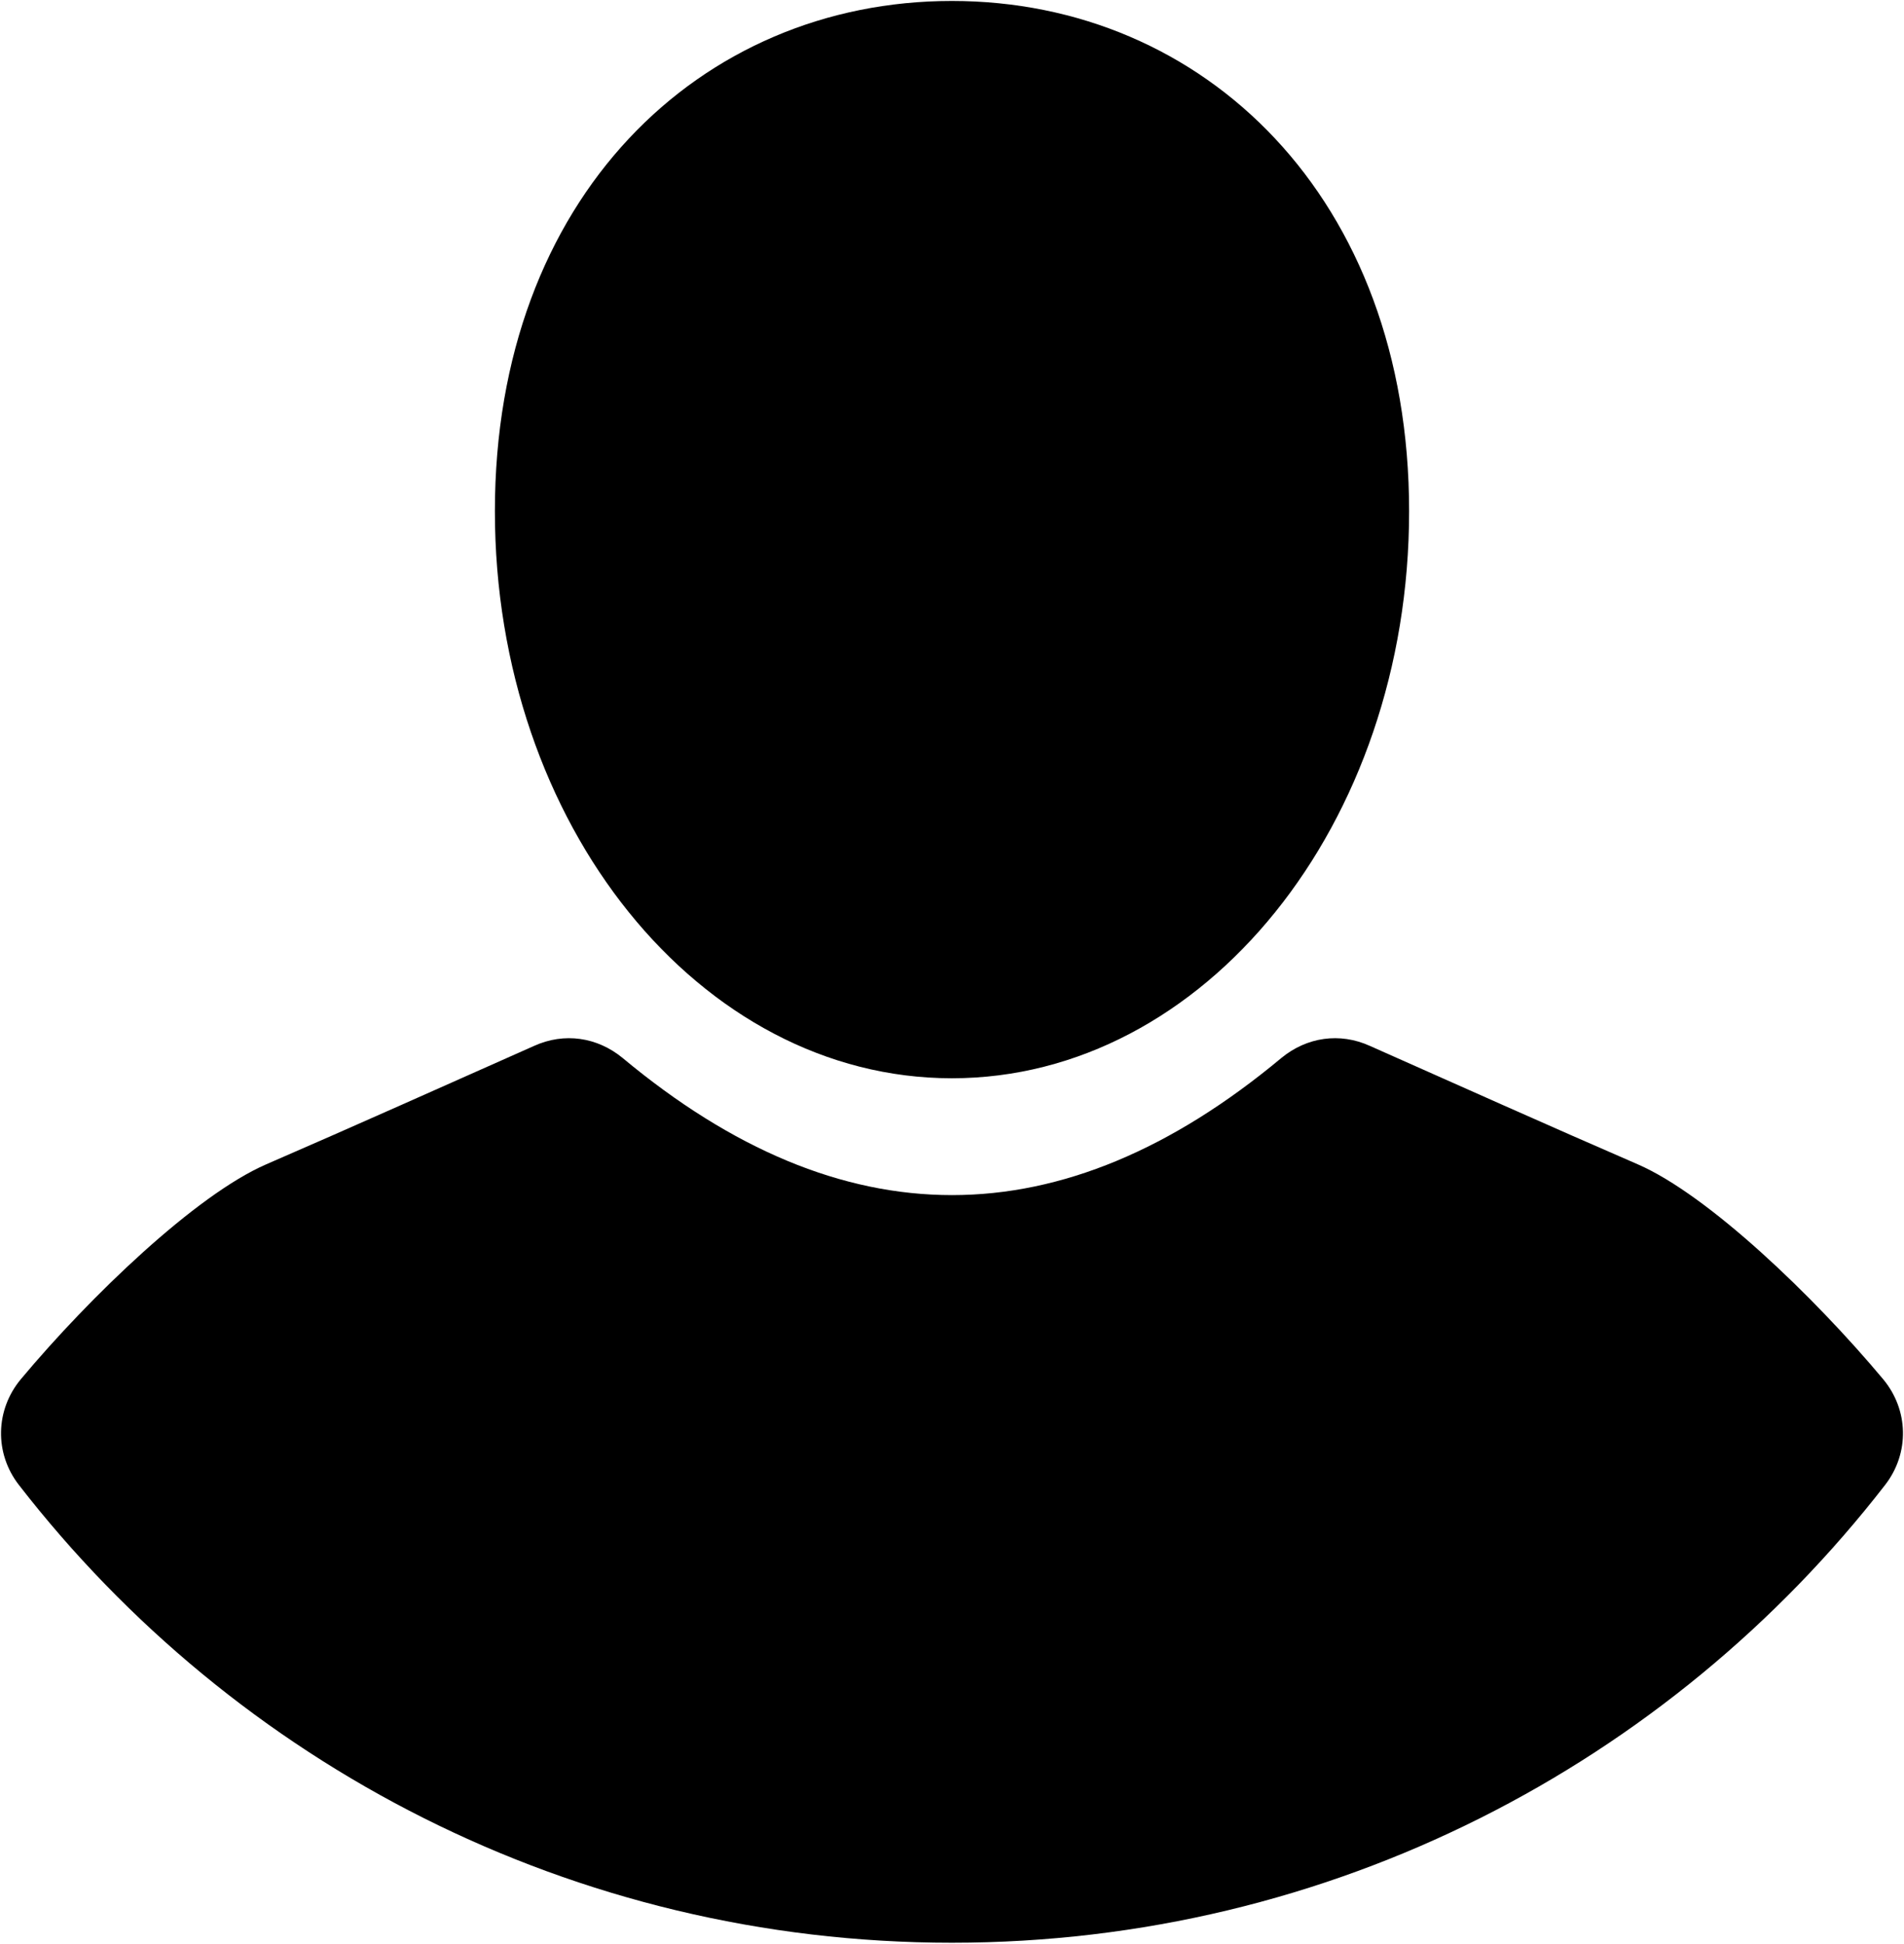 <svg xmlns="http://www.w3.org/2000/svg" shape-rendering="geometricPrecision" text-rendering="geometricPrecision" image-rendering="optimizeQuality" viewBox="0 0 7987 8155"><path id="icon-user" d="M7908 6230c-905 1168-2322 1921-3915 1921-1592 0-3009-753-3914-1921-103-133-99-315 9-444 290-347 734-773 1029-901 376-163 750-331 1124-497 126-57 264-37 371 51 920 767 1843 767 2763 0 107-88 245-108 371-51 374 166 748 334 1124 497 295 128 739 554 1029 901 108 129 112 311 9 444zM3993 4c1059 0 1918 827 1918 2141s-859 2379-1918 2379c-1058 0-1917-1065-1917-2379S2935 4 3993 4z"/></svg>